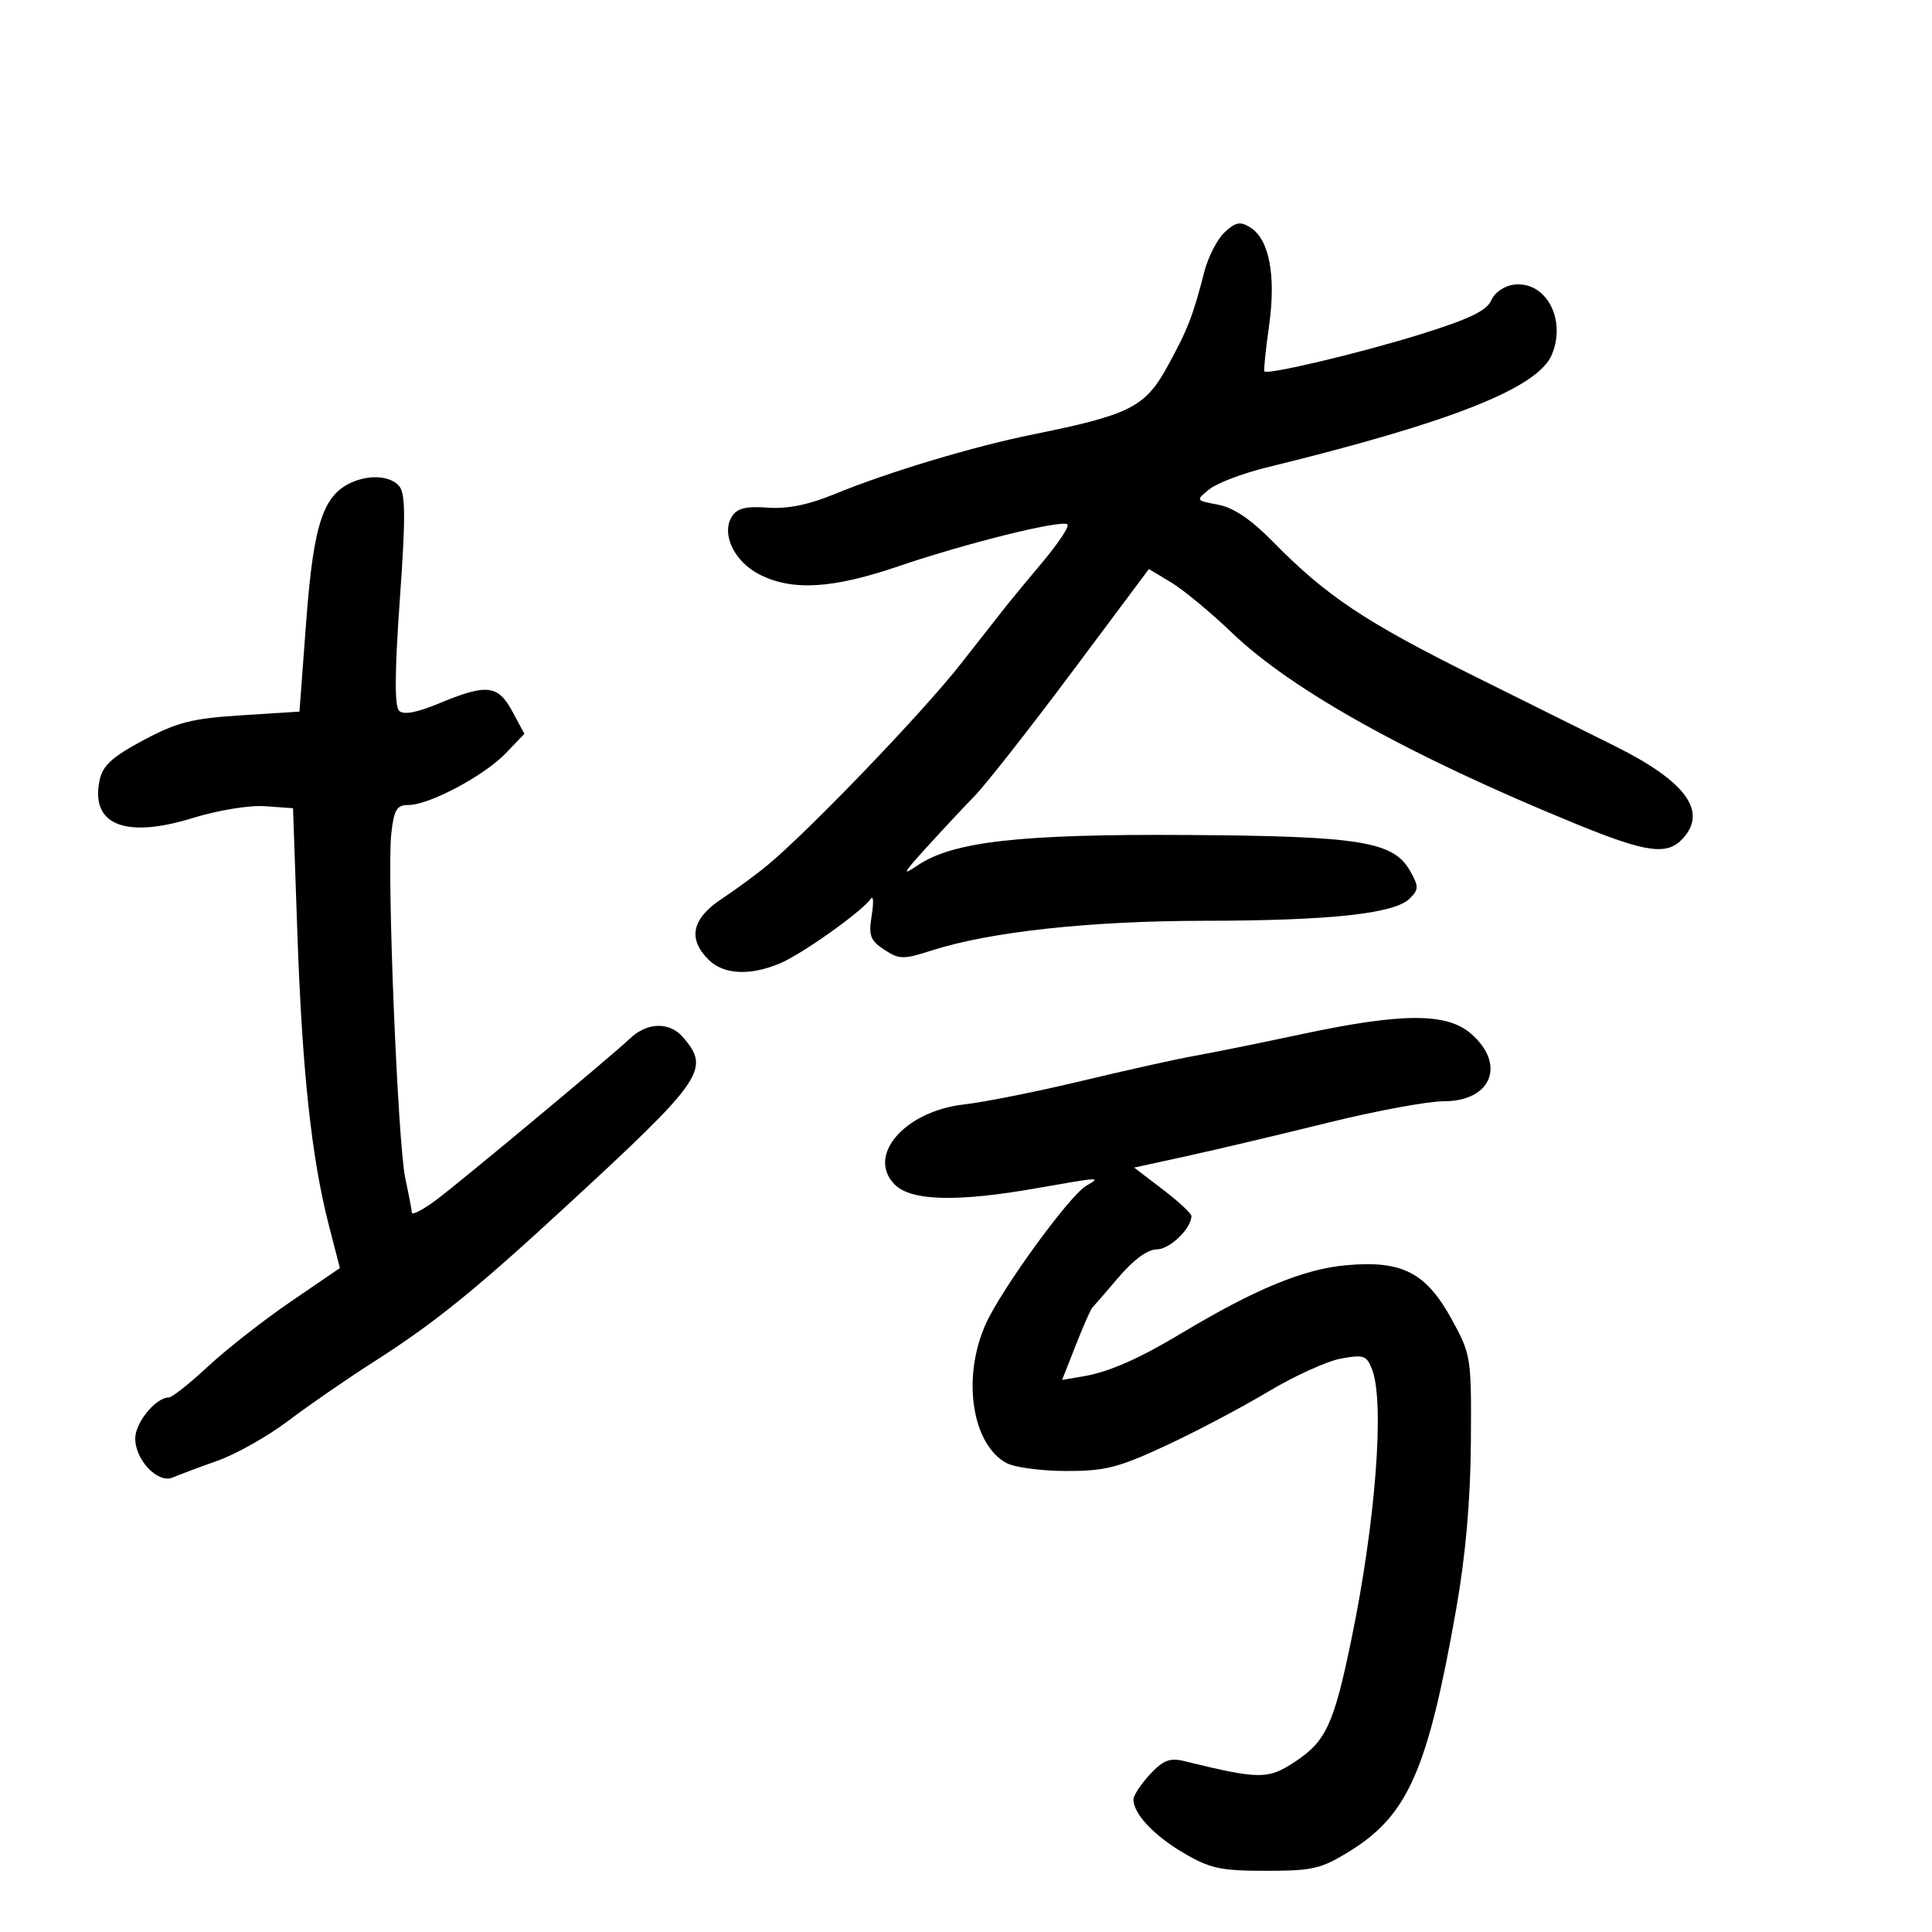 <svg xmlns="http://www.w3.org/2000/svg" width="300" height="300" viewBox="0 0 300 300" version="1.1">
	<path d="M 190.156 36.069 C 189.011 37.136, 187.586 39.919, 186.989 42.254 C 185.235 49.109, 184.421 51.193, 181.228 57 C 177.815 63.208, 175.403 64.423, 160.500 67.436 C 151.106 69.335, 137.910 73.301, 129.597 76.724 C 125.559 78.386, 122.278 79.051, 119.212 78.827 C 115.837 78.581, 114.464 78.919, 113.654 80.197 C 111.934 82.907, 114.026 87.252, 118.011 89.248 C 123.082 91.790, 129.321 91.408, 139.508 87.931 C 150.083 84.323, 164.971 80.638, 165.766 81.432 C 166.072 81.738, 164.339 84.354, 161.914 87.245 C 159.489 90.135, 156.974 93.175, 156.324 94 C 155.675 94.825, 152.426 98.962, 149.104 103.194 C 143.299 110.589, 125.902 128.720, 119.346 134.206 C 117.611 135.657, 114.348 138.065, 112.096 139.555 C 107.440 142.637, 106.749 145.749, 110 149 C 112.348 151.348, 116.415 151.562, 121.128 149.587 C 124.540 148.157, 133.894 141.500, 135.222 139.556 C 135.619 138.975, 135.679 140.143, 135.357 142.152 C 134.852 145.295, 135.124 146.035, 137.312 147.469 C 139.641 148.995, 140.258 149.005, 144.677 147.588 C 153.752 144.679, 169.182 143, 187.044 142.980 C 206.573 142.957, 216.553 141.876, 218.902 139.527 C 220.318 138.111, 220.325 137.670, 218.974 135.263 C 216.391 130.661, 211.289 129.831, 184.500 129.657 C 158.495 129.487, 147.961 130.668, 142.500 134.368 C 139.977 136.077, 140.187 135.643, 143.825 131.641 C 146.204 129.023, 149.587 125.402, 151.343 123.594 C 153.099 121.786, 159.906 113.118, 166.470 104.333 L 178.403 88.360 181.846 90.430 C 183.739 91.568, 188.008 95.105, 191.333 98.290 C 200.636 107.200, 218.993 117.403, 244.568 127.877 C 255.723 132.445, 258.895 132.879, 261.345 130.171 C 265.161 125.955, 261.739 121.314, 250.795 115.863 C 247.883 114.413, 238.075 109.538, 229 105.029 C 211.902 96.536, 205.945 92.556, 197.578 84.037 C 194.242 80.640, 191.526 78.814, 189.148 78.368 C 185.645 77.711, 185.643 77.708, 187.780 75.977 C 188.958 75.023, 192.976 73.495, 196.710 72.581 C 225.440 65.547, 238.828 60.244, 240.981 55.045 C 243.250 49.567, 240.043 43.625, 235.124 44.196 C 233.596 44.373, 232.107 45.395, 231.559 46.642 C 230.853 48.250, 228.107 49.565, 220.559 51.913 C 211.189 54.827, 196.891 58.224, 196.335 57.668 C 196.201 57.534, 196.525 54.357, 197.056 50.608 C 198.164 42.785, 197.090 37.145, 194.144 35.315 C 192.579 34.344, 191.863 34.479, 190.156 36.069 M 55.018 74.740 C 50.226 76.621, 48.704 81.055, 47.548 96.500 L 46.500 110.500 37.474 111.072 C 29.824 111.557, 27.508 112.145, 22.279 114.932 C 17.497 117.481, 15.971 118.856, 15.489 121.051 C 13.951 128.051, 19.370 130.290, 29.935 127.020 C 33.876 125.800, 38.717 125.012, 41.178 125.189 L 45.500 125.500 46.179 145 C 46.922 166.313, 48.373 179.787, 51.045 190.174 L 52.776 196.905 45.138 202.123 C 40.937 204.993, 35.164 209.515, 32.310 212.171 C 29.455 214.827, 26.712 217, 26.213 217 C 24.192 217, 21 220.899, 21 223.367 C 21 226.736, 24.545 230.421, 26.827 229.424 C 27.747 229.022, 30.866 227.856, 33.758 226.832 C 36.650 225.808, 41.600 223.014, 44.758 220.622 C 47.916 218.231, 53.875 214.119, 58 211.486 C 67.410 205.478, 73.614 200.471, 87.500 187.679 C 109.321 167.578, 110.382 166.053, 106.032 161.037 C 103.944 158.630, 100.478 158.725, 97.820 161.263 C 95.135 163.827, 71.373 183.623, 67.750 186.315 C 65.688 187.848, 63.980 188.741, 63.956 188.301 C 63.932 187.860, 63.474 185.475, 62.939 183 C 61.763 177.570, 60.060 135.651, 60.761 129.424 C 61.181 125.702, 61.605 125, 63.434 125 C 66.644 125, 75.187 120.459, 78.519 116.980 L 81.426 113.946 79.555 110.473 C 77.331 106.343, 75.599 106.146, 68.258 109.189 C 64.654 110.683, 62.652 111.052, 61.953 110.353 C 61.254 109.654, 61.294 104.195, 62.081 93.157 C 62.990 80.392, 62.972 76.671, 61.994 75.493 C 60.745 73.988, 57.755 73.665, 55.018 74.740 M 202 160.610 C 195.675 161.960, 188.250 163.464, 185.500 163.951 C 182.750 164.438, 174.875 166.186, 168 167.837 C 161.125 169.487, 152.879 171.136, 149.675 171.500 C 140.460 172.548, 134.484 179.484, 138.949 183.949 C 141.498 186.498, 148.643 186.677, 161 184.500 C 170.959 182.746, 171.050 182.741, 168.680 184.119 C 166.048 185.650, 155.392 200.326, 153.021 205.685 C 149.363 213.956, 150.913 224.236, 156.260 227.169 C 157.492 227.845, 161.650 228.407, 165.500 228.417 C 171.571 228.434, 173.629 227.913, 181 224.491 C 185.675 222.321, 192.825 218.551, 196.890 216.113 C 200.954 213.675, 206.049 211.357, 208.211 210.961 C 211.772 210.310, 212.229 210.472, 213.071 212.686 C 215.022 217.818, 213.597 236.371, 209.859 254.493 C 207.131 267.722, 205.919 270.363, 201.119 273.540 C 196.882 276.344, 195.636 276.337, 183.801 273.446 C 181.653 272.921, 180.582 273.348, 178.551 275.539 C 177.148 277.053, 176 278.801, 176 279.424 C 176 281.640, 179.162 285.011, 183.796 287.735 C 187.885 290.139, 189.556 290.500, 196.578 290.500 C 203.824 290.500, 205.161 290.188, 209.547 287.476 C 218.620 281.867, 221.693 274.899, 226.102 249.931 C 227.575 241.589, 228.330 233.059, 228.396 224 C 228.493 210.806, 228.427 210.375, 225.497 205 C 221.459 197.589, 217.758 195.675, 209 196.467 C 202.423 197.061, 194.830 200.198, 183.500 207.002 C 176.836 211.004, 172.194 213.043, 168.210 213.717 L 164.921 214.275 167.044 208.887 C 168.212 205.924, 169.359 203.308, 169.593 203.074 C 169.827 202.839, 171.678 200.702, 173.705 198.324 C 176.026 195.601, 178.222 194, 179.638 194 C 181.640 194, 185 190.756, 185 188.823 C 185 188.421, 182.999 186.564, 180.554 184.697 L 176.108 181.302 184.304 179.513 C 188.812 178.528, 198.612 176.210, 206.082 174.361 C 213.552 172.513, 221.710 171, 224.210 171 C 231.629 171, 233.910 165.236, 228.375 160.475 C 224.605 157.233, 217.647 157.268, 202 160.610" stroke="none" fill="black" fill-rule="evenodd"/>
</svg>
